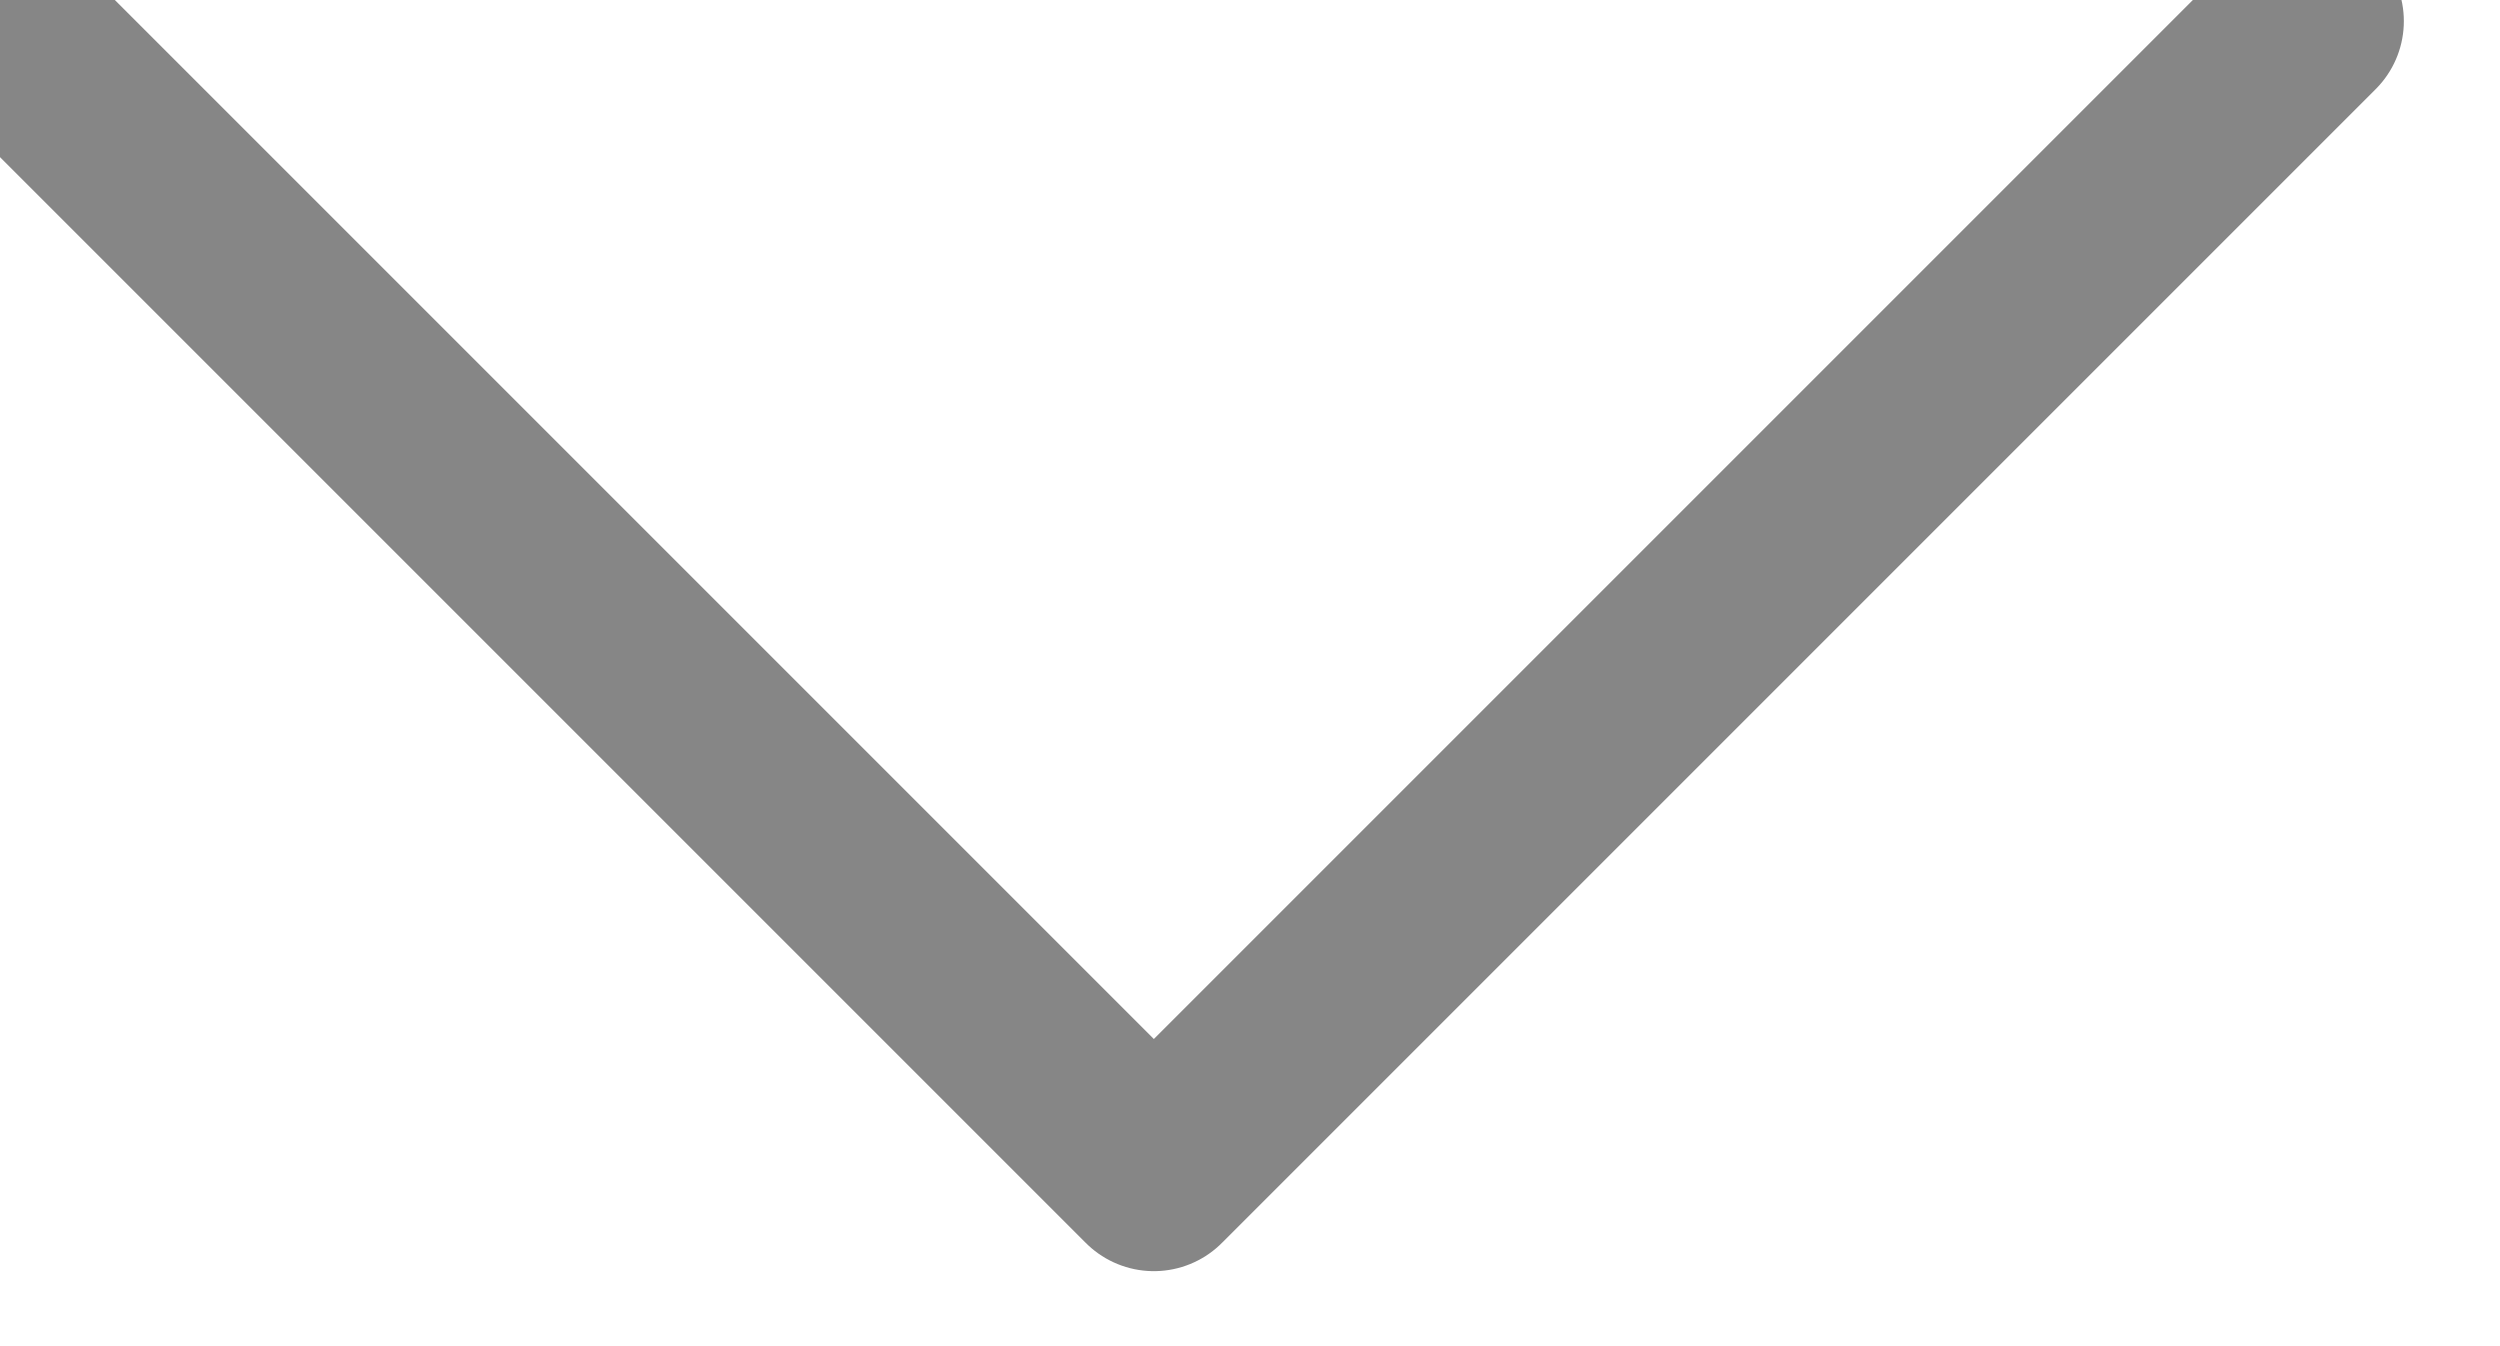<svg width="13" height="7" viewBox="0 0 13 7" fill="none" xmlns="http://www.w3.org/2000/svg" xmlns:xlink="http://www.w3.org/1999/xlink">
	<desc>
			Created with Pixso.
	</desc>
	<defs/>
	<path id="Vector" d="M0 0.11L6 6.11L12 0.11" stroke="#868686" stroke-opacity="1" stroke-width="1" stroke-linejoin="round" stroke-linecap="round"/>
</svg>
